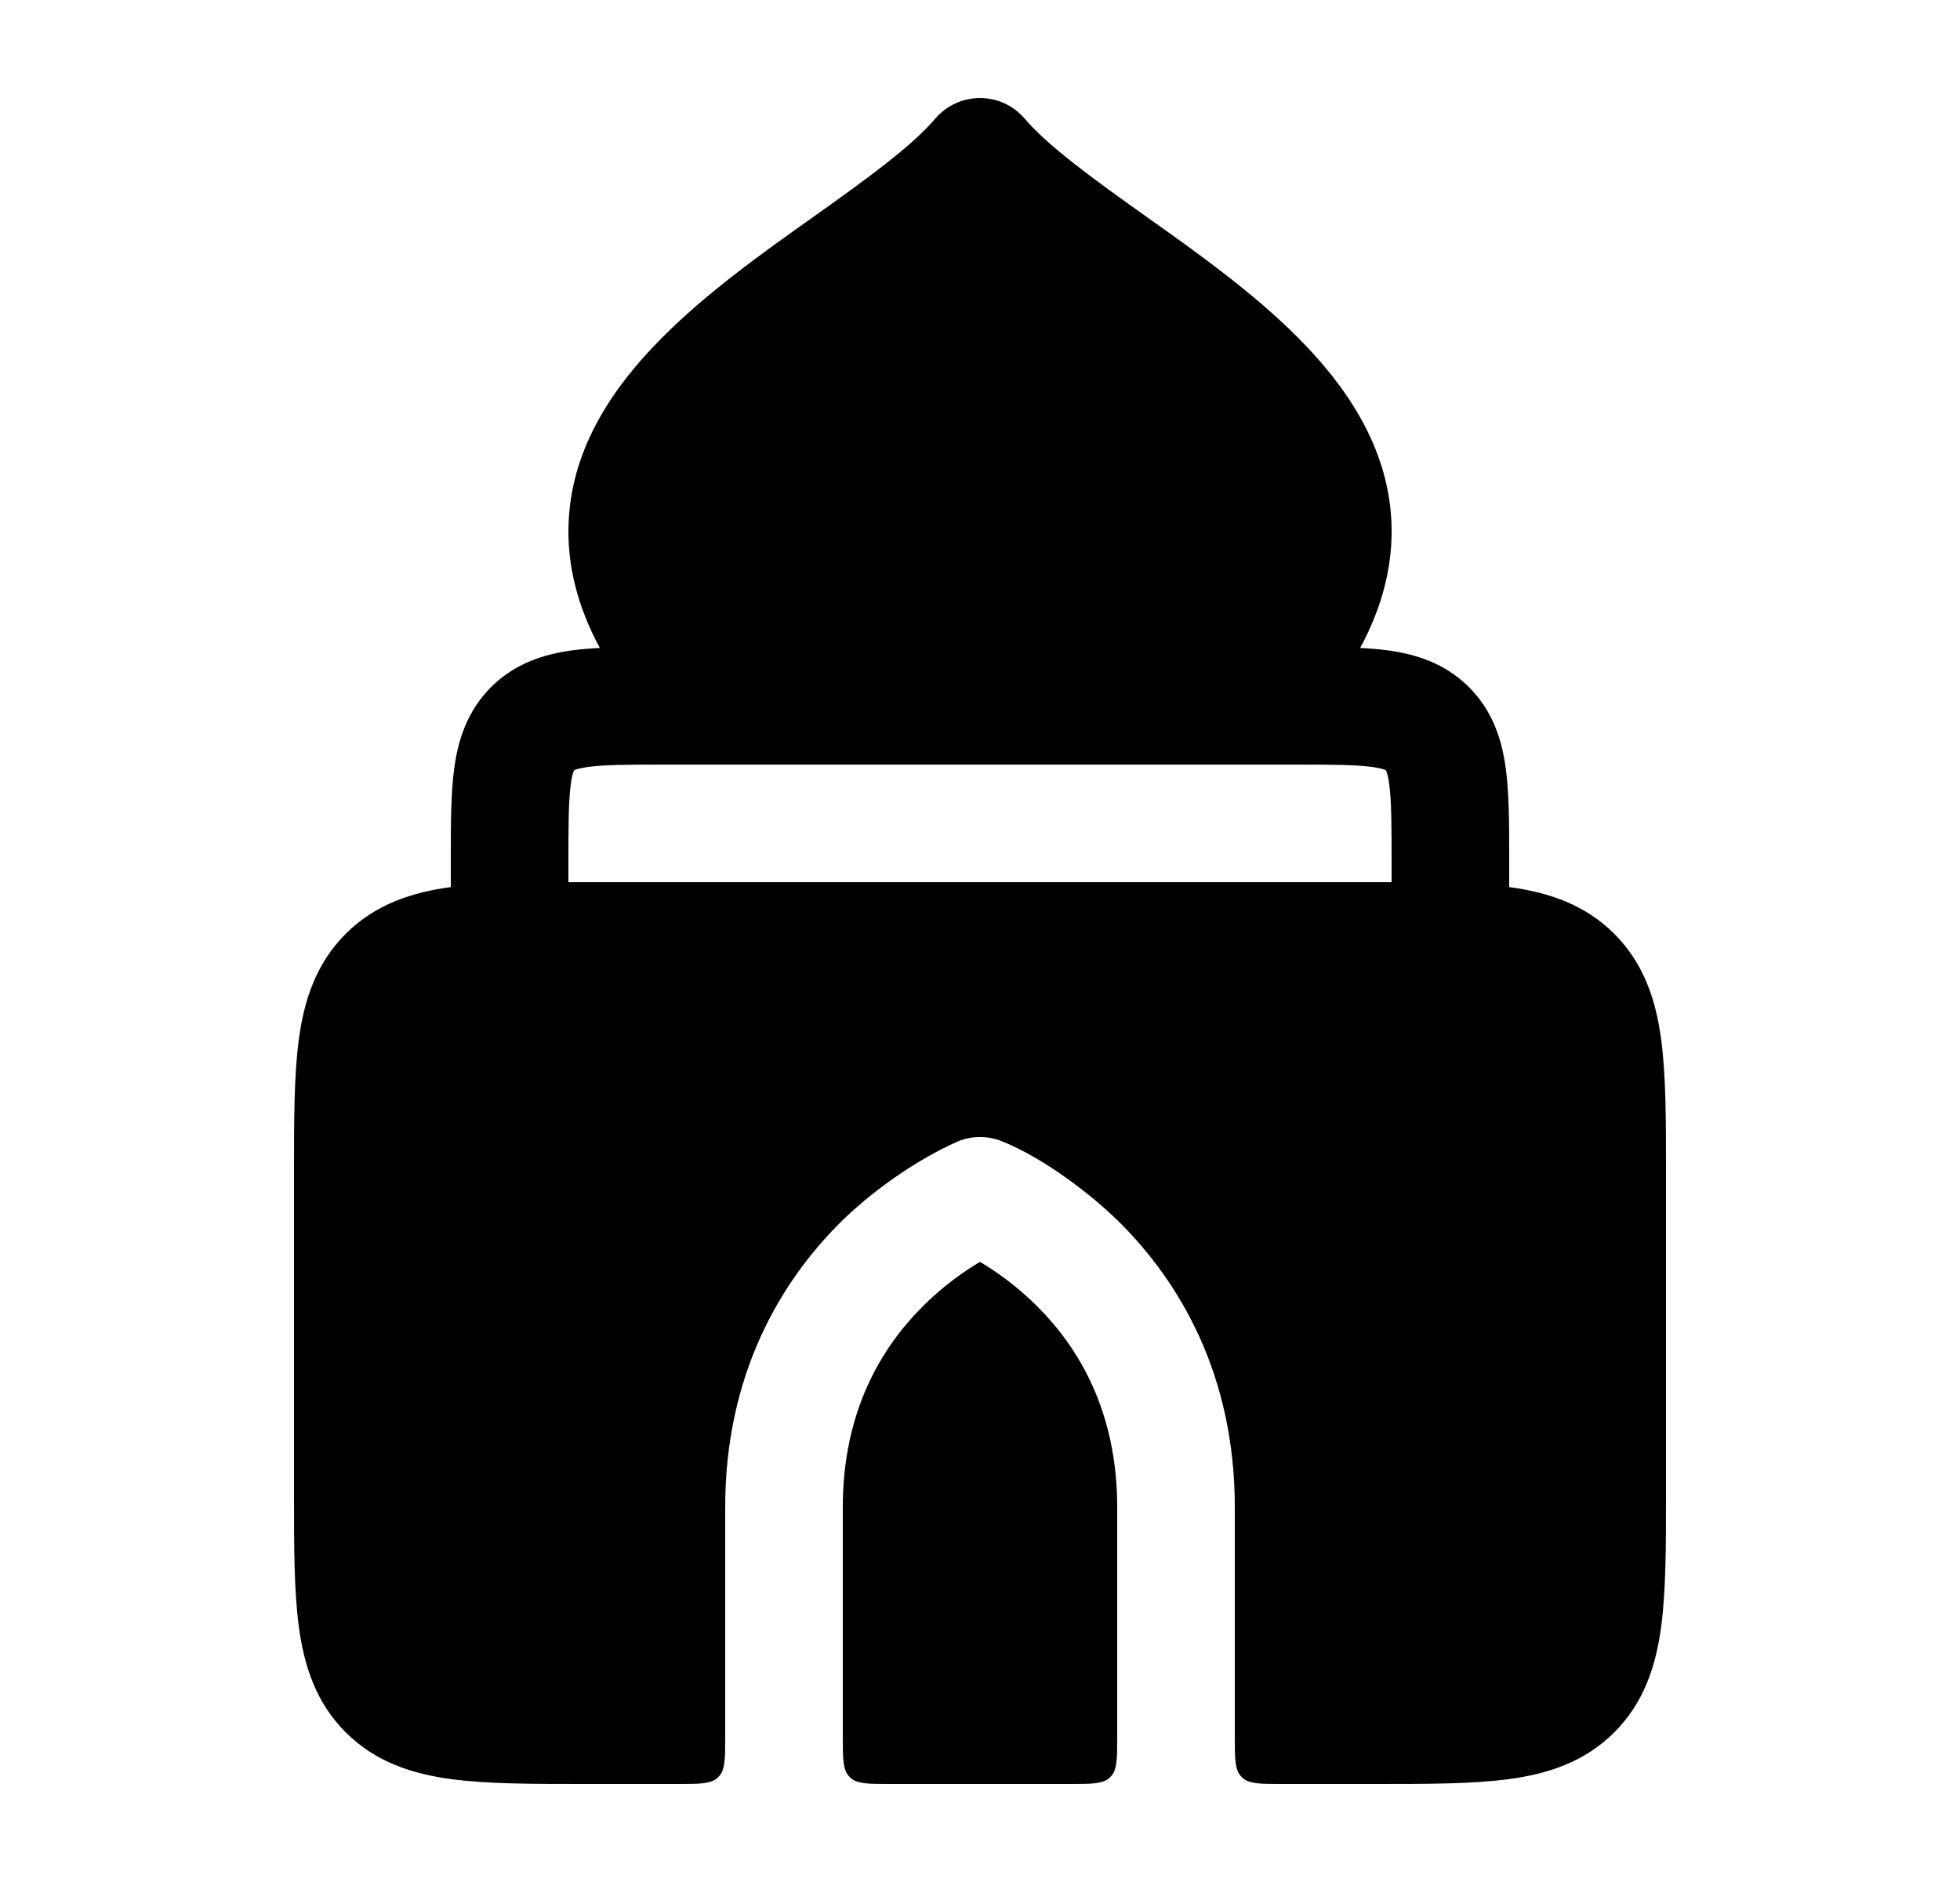 <svg width="25" height="24" viewBox="0 0 25 24" xmlns="http://www.w3.org/2000/svg">
    <path fill-rule="evenodd" clip-rule="evenodd" d="M12.777 14.553C13.304 14.762 13.92 15.229 14.286 15.594C15.027 16.333 15.759 17.517 15.75 19.252V22.15C15.75 22.433 15.75 22.574 15.838 22.662C15.926 22.75 16.067 22.75 16.35 22.75H17.549L17.549 22.75L17.549 22.75H17.549C18.214 22.75 18.787 22.75 19.246 22.688C19.738 22.622 20.209 22.473 20.591 22.091C20.973 21.709 21.122 21.238 21.188 20.746C21.25 20.287 21.25 19.714 21.25 19.049V14.951C21.25 14.286 21.25 13.713 21.188 13.254C21.122 12.762 20.973 12.291 20.591 11.909C20.21 11.528 19.74 11.379 19.25 11.312L19.25 10.955V10.955V10.955C19.25 10.522 19.25 10.126 19.207 9.803C19.159 9.447 19.047 9.072 18.737 8.763C18.428 8.454 18.053 8.341 17.697 8.293C17.589 8.279 17.473 8.269 17.349 8.263C17.64 7.724 17.774 7.183 17.747 6.638C17.698 5.684 17.161 4.916 16.566 4.316C15.986 3.731 15.258 3.214 14.63 2.769C13.948 2.284 13.369 1.865 13.071 1.514C12.929 1.347 12.72 1.25 12.5 1.25C12.28 1.25 12.071 1.347 11.928 1.514C11.631 1.865 11.052 2.284 10.37 2.769C9.742 3.214 9.014 3.731 8.435 4.316C7.839 4.916 7.302 5.684 7.254 6.638C7.226 7.183 7.36 7.724 7.651 8.263C7.527 8.269 7.411 8.279 7.303 8.293C6.947 8.341 6.572 8.454 6.263 8.763C5.954 9.072 5.841 9.447 5.793 9.803C5.75 10.126 5.75 10.522 5.75 10.955L5.75 11V11.312C5.26 11.379 4.79 11.528 4.409 11.909C4.027 12.291 3.878 12.762 3.812 13.254C3.75 13.713 3.75 14.286 3.75 14.95V14.95V14.951V14.951L3.75 15L3.75 19.049V19.049V19.049V19.049C3.75 19.714 3.75 20.287 3.812 20.746C3.878 21.238 4.027 21.709 4.409 22.091C4.791 22.473 5.263 22.622 5.754 22.688C6.213 22.75 6.786 22.75 7.451 22.75H7.451L7.451 22.75L7.451 22.75H7.451H8.65C8.933 22.75 9.074 22.75 9.162 22.662C9.25 22.574 9.25 22.433 9.25 22.15V19.252C9.241 17.517 9.973 16.333 10.714 15.594C11.08 15.229 11.645 14.809 12.223 14.553C12.401 14.482 12.599 14.482 12.777 14.553ZM7.25 11.25V11C7.25 10.507 7.252 10.213 7.28 10.003C7.293 9.906 7.308 9.858 7.317 9.836L7.32 9.83L7.322 9.826L7.323 9.823L7.326 9.822C7.328 9.821 7.331 9.819 7.336 9.817C7.358 9.808 7.406 9.793 7.503 9.78C7.713 9.752 8.007 9.75 8.5 9.75L16.5 9.75C16.993 9.75 17.287 9.752 17.497 9.78C17.594 9.793 17.642 9.808 17.664 9.817L17.669 9.819L17.674 9.822L17.677 9.823L17.678 9.826L17.681 9.831L17.683 9.836C17.692 9.858 17.707 9.906 17.72 10.003C17.748 10.213 17.75 10.507 17.75 11V11.25C17.684 11.25 17.617 11.25 17.549 11.25H17.549L7.5 11.25L7.451 11.25H7.451C7.383 11.25 7.316 11.25 7.25 11.25ZM14.162 22.662C14.074 22.75 13.933 22.75 13.65 22.75H11.35C11.067 22.75 10.926 22.75 10.838 22.662C10.75 22.574 10.75 22.433 10.75 22.15V19.25L10.75 19.246C10.743 17.983 11.26 17.167 11.773 16.656C12.034 16.396 12.296 16.213 12.491 16.097C12.497 16.094 12.503 16.094 12.509 16.097C12.704 16.213 12.966 16.396 13.227 16.656C13.74 17.167 14.257 17.983 14.25 19.246L14.25 22.15C14.25 22.433 14.25 22.574 14.162 22.662Z"/>
</svg>
